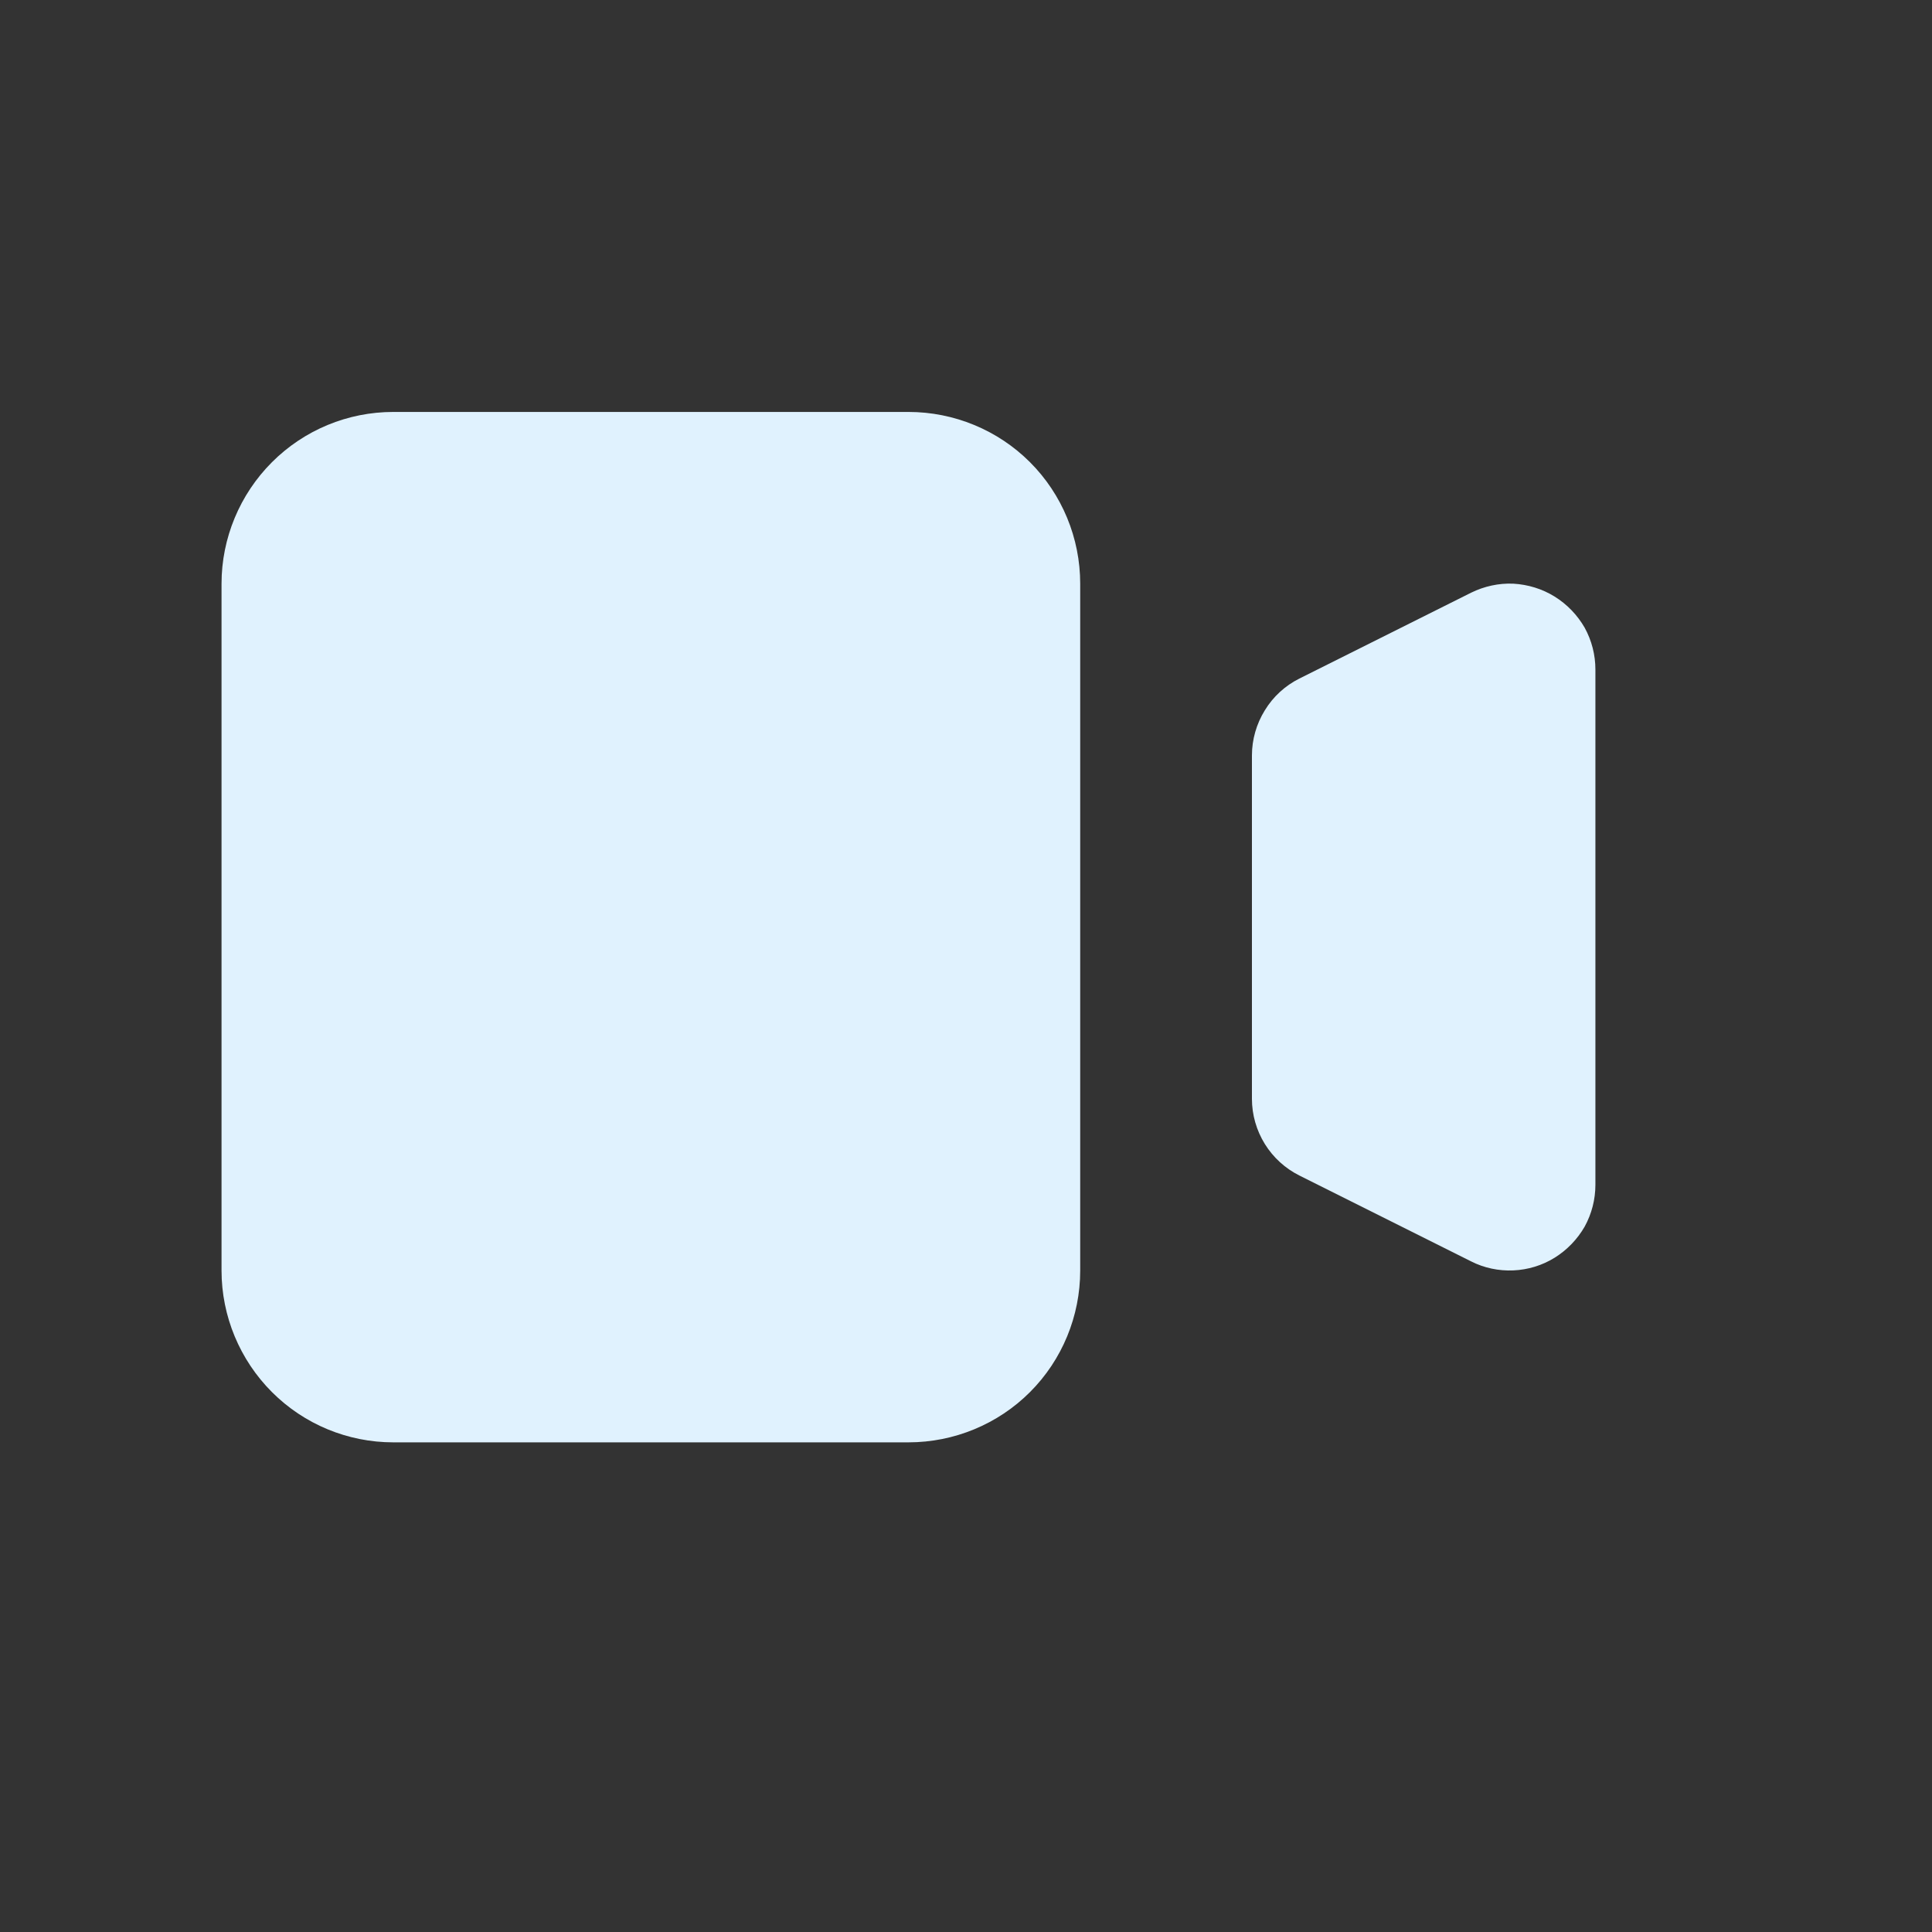 <svg width="9" height="9" viewBox="0 0 9 9" fill="none" xmlns="http://www.w3.org/2000/svg">
<rect x="0" y="0" width="9" height="9" fill="#333333" stroke="none"/>
<path d="M1.032 2.719C1.032 2.507 1.117 2.303 1.267 2.153C1.417 2.003 1.62 1.919 1.832 1.919H4.232C4.444 1.919 4.648 2.003 4.798 2.153C4.948 2.303 5.032 2.507 5.032 2.719V5.919C5.032 6.131 4.948 6.335 4.798 6.485C4.648 6.635 4.444 6.719 4.232 6.719H1.832C1.62 6.719 1.417 6.635 1.267 6.485C1.117 6.335 1.032 6.131 1.032 5.919V2.719ZM6.053 3.161C5.987 3.194 5.931 3.245 5.892 3.309C5.853 3.372 5.832 3.445 5.832 3.519V5.119C5.832 5.193 5.853 5.266 5.892 5.329C5.931 5.392 5.987 5.443 6.053 5.476L6.853 5.876C6.914 5.907 6.982 5.921 7.05 5.918C7.118 5.915 7.184 5.895 7.242 5.859C7.3 5.823 7.348 5.773 7.382 5.714C7.415 5.654 7.432 5.587 7.432 5.519V3.119C7.432 3.051 7.415 2.984 7.382 2.924C7.348 2.865 7.3 2.815 7.242 2.779C7.184 2.743 7.118 2.723 7.05 2.719C6.982 2.716 6.914 2.731 6.853 2.761L6.053 3.161Z" fill="#E0F2FE"/>
</svg>
